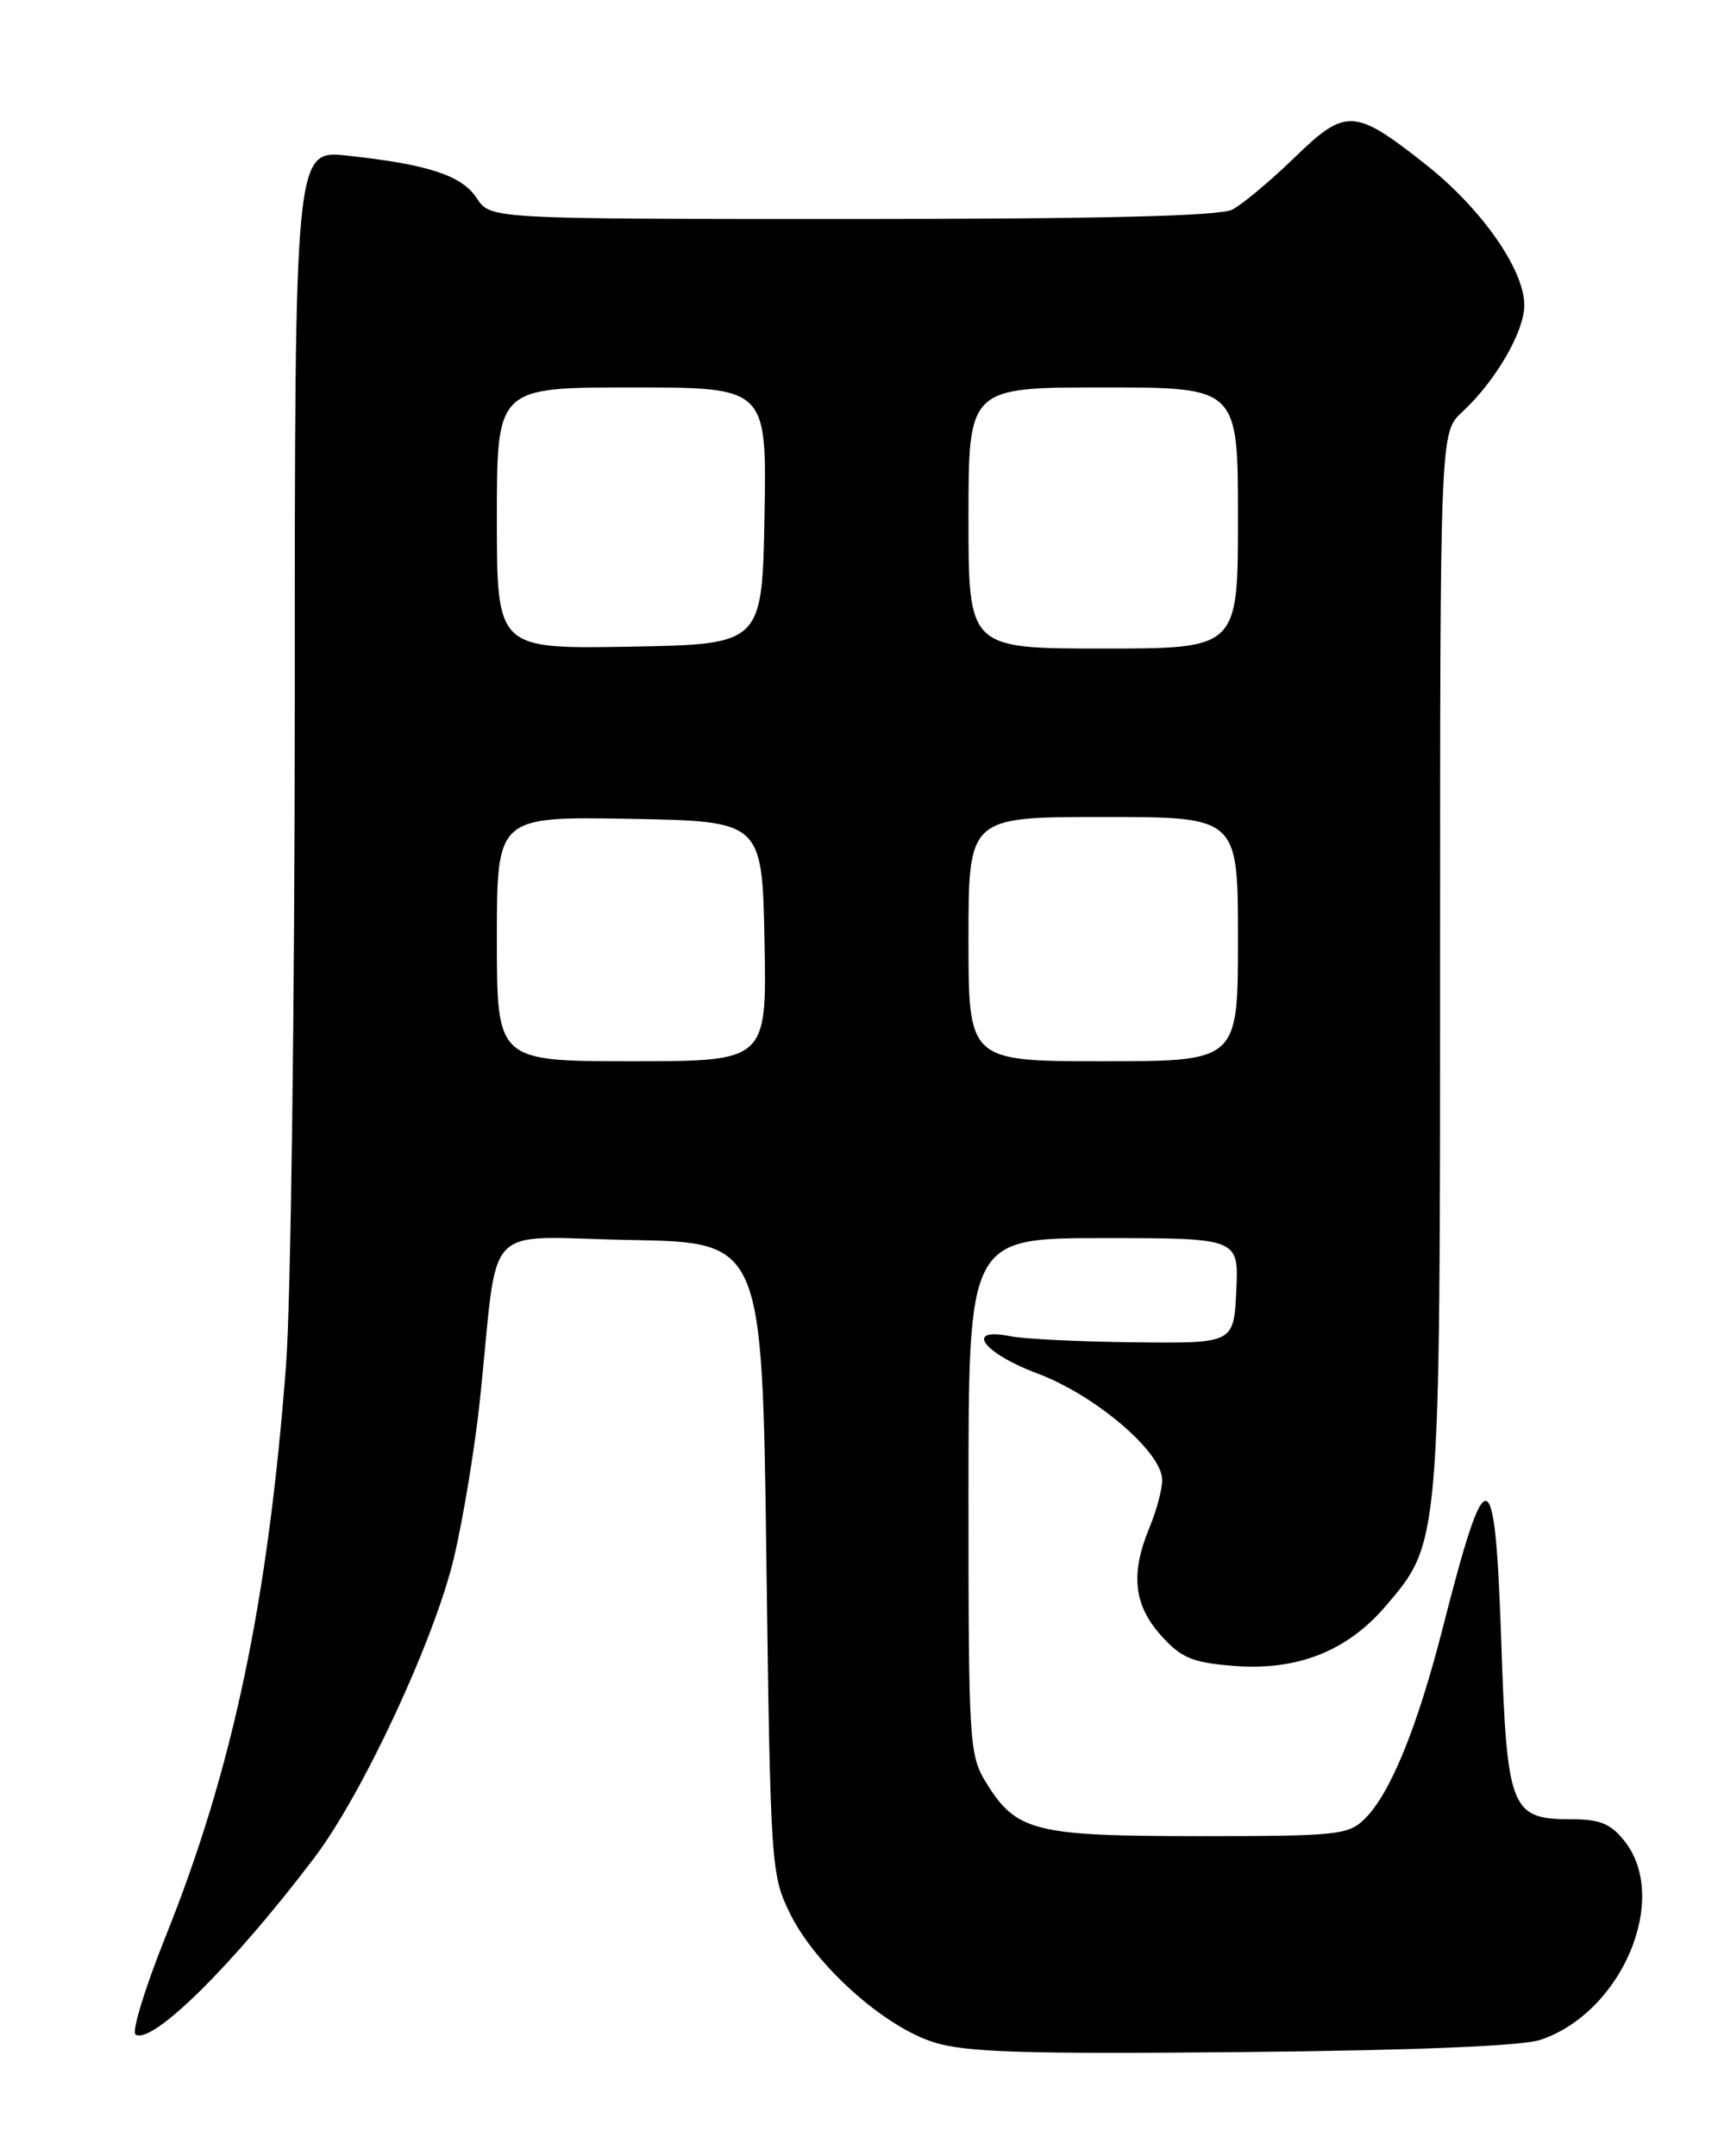 <?xml version="1.0" encoding="UTF-8" standalone="no"?>
<!DOCTYPE svg PUBLIC "-//W3C//DTD SVG 1.1//EN" "http://www.w3.org/Graphics/SVG/1.1/DTD/svg11.dtd" >
<svg xmlns="http://www.w3.org/2000/svg" xmlns:xlink="http://www.w3.org/1999/xlink" version="1.1" viewBox="0 0 204 256">
 <g >
 <path fill="currentColor"
d=" M 182.91 242.19 C 192.57 238.96 198.30 225.47 192.93 218.63 C 191.27 216.52 190.01 216.00 186.58 216.00 C 179.39 216.00 178.94 214.86 178.27 195.09 C 177.53 173.08 176.55 172.78 171.39 193.00 C 168.34 204.98 165.14 212.86 162.10 215.90 C 160.13 217.87 158.94 218.00 142.45 218.00 C 122.85 218.00 120.68 217.46 117.10 211.66 C 115.09 208.41 115.00 206.99 115.00 177.63 C 115.00 147.00 115.00 147.00 131.05 147.00 C 147.10 147.00 147.10 147.00 146.80 153.25 C 146.50 159.50 146.50 159.50 134.73 159.37 C 128.26 159.30 121.63 158.98 119.98 158.65 C 114.46 157.54 116.70 160.64 123.18 163.07 C 130.06 165.64 138.00 172.41 138.00 175.71 C 138.00 176.83 137.32 179.37 136.50 181.35 C 134.22 186.81 134.61 190.53 137.83 194.14 C 140.23 196.83 141.53 197.38 146.36 197.78 C 153.95 198.41 159.91 196.09 164.51 190.72 C 171.04 183.09 171.00 183.54 171.00 113.99 C 171.00 51.35 171.00 51.35 173.62 48.92 C 177.59 45.25 181.00 39.38 181.00 36.22 C 181.00 32.02 175.89 24.73 169.31 19.54 C 160.82 12.83 159.81 12.78 153.66 18.76 C 150.82 21.51 147.52 24.27 146.32 24.89 C 144.81 25.65 130.79 26.00 101.18 26.00 C 58.23 26.00 58.23 26.00 56.62 23.54 C 54.84 20.83 50.88 19.52 41.25 18.48 C 35.00 17.80 35.00 17.80 35.00 83.15 C 35.00 119.09 34.53 154.57 33.97 162.00 C 31.84 190.13 27.65 210.04 19.67 229.90 C 17.22 236.01 15.61 241.26 16.10 241.56 C 18.08 242.79 27.68 233.30 37.33 220.56 C 43.05 213.02 51.58 194.70 53.89 185.00 C 55.00 180.32 56.41 171.78 57.01 166.00 C 59.27 144.46 56.94 146.91 74.82 147.22 C 90.50 147.50 90.50 147.50 91.00 185.00 C 91.49 221.74 91.55 222.60 93.83 227.23 C 96.85 233.35 104.94 240.60 110.86 242.47 C 114.64 243.67 121.46 243.89 147.50 243.64 C 168.01 243.44 180.72 242.92 182.91 242.19 Z  M 59.00 111.47 C 59.00 96.95 59.00 96.95 74.75 97.22 C 90.50 97.50 90.50 97.50 90.78 111.75 C 91.05 126.00 91.05 126.00 75.03 126.00 C 59.00 126.00 59.00 126.00 59.00 111.47 Z  M 115.00 111.50 C 115.00 97.00 115.00 97.00 131.00 97.00 C 147.00 97.00 147.00 97.00 147.00 111.50 C 147.00 126.00 147.00 126.00 131.00 126.00 C 115.00 126.00 115.00 126.00 115.00 111.50 Z  M 59.00 61.53 C 59.00 46.00 59.00 46.00 75.03 46.00 C 91.05 46.00 91.05 46.00 90.78 61.25 C 90.50 76.50 90.50 76.50 74.75 76.78 C 59.00 77.05 59.00 77.05 59.00 61.53 Z  M 115.00 61.50 C 115.00 46.00 115.00 46.00 131.00 46.00 C 147.00 46.00 147.00 46.00 147.00 61.50 C 147.00 77.00 147.00 77.00 131.00 77.00 C 115.00 77.00 115.00 77.00 115.00 61.50 Z "/>
</g>
</svg>